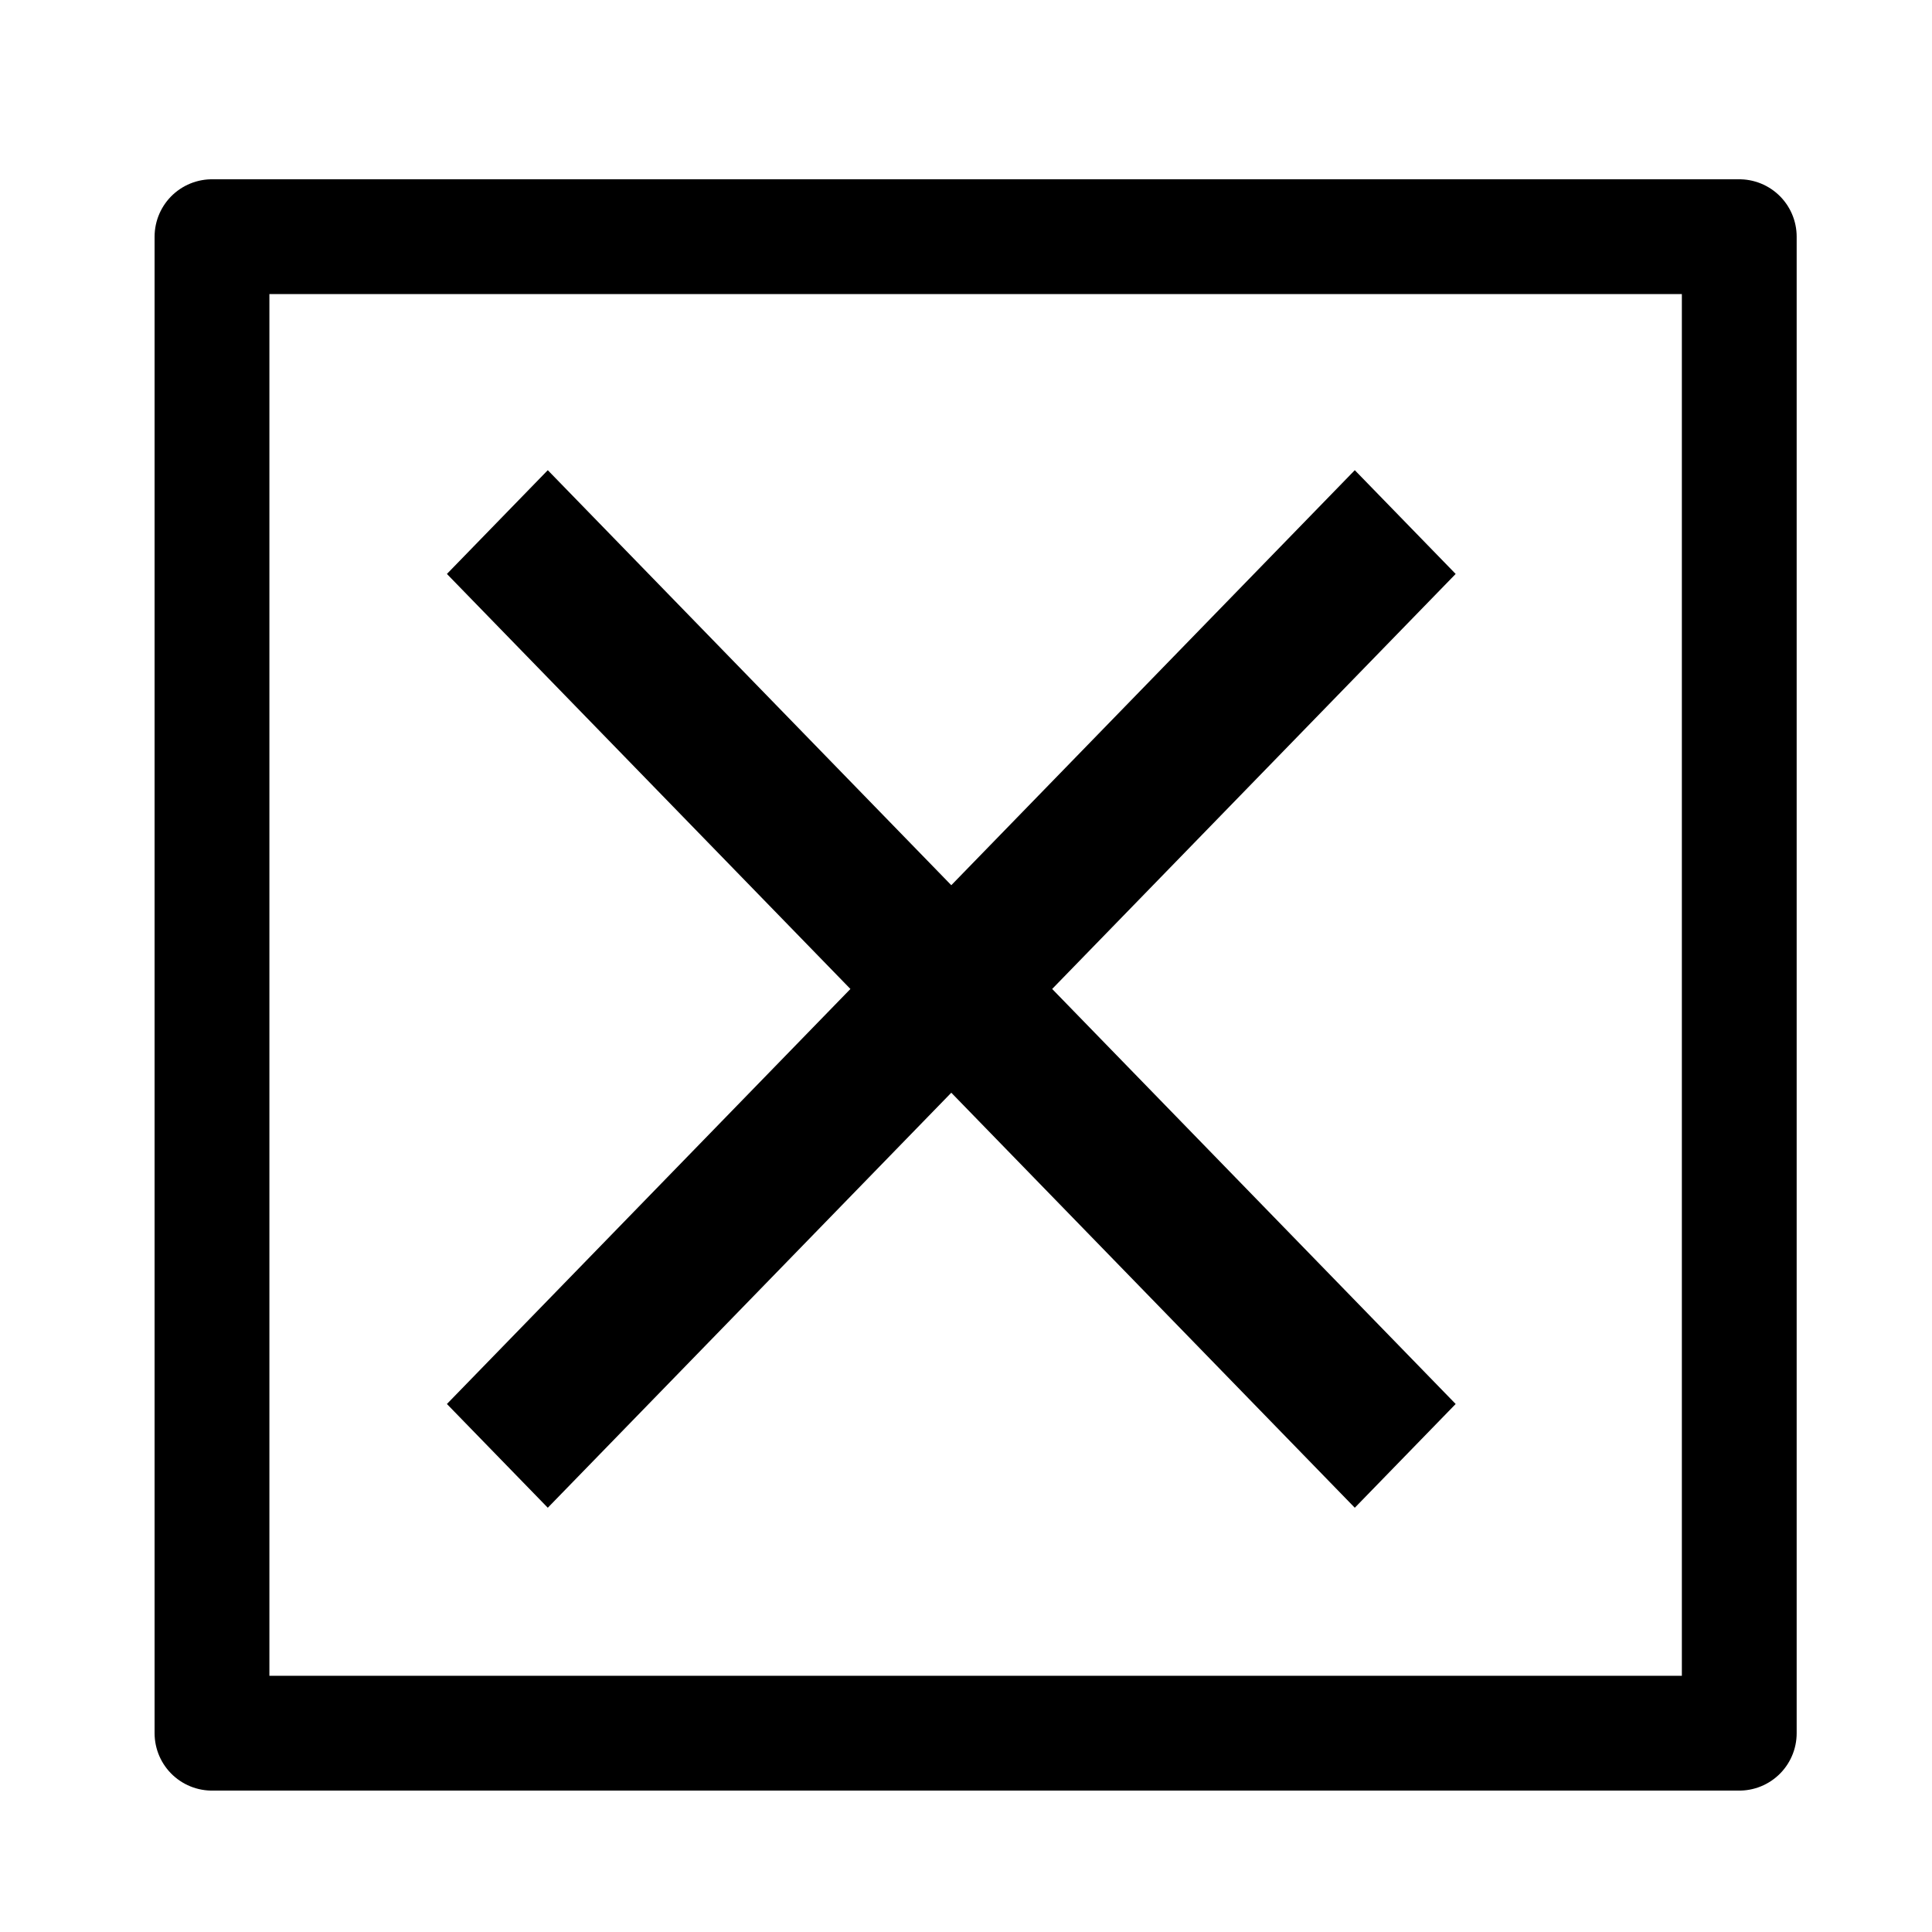 <?xml version="1.0" encoding="UTF-8" standalone="no"?>
<svg
   xmlns:dc="http://purl.org/dc/elements/1.1/"
   xmlns:cc="http://creativecommons.org/ns#"
   xmlns:rdf="http://www.w3.org/1999/02/22-rdf-syntax-ns#"
   xmlns:svg="http://www.w3.org/2000/svg"
   xmlns="http://www.w3.org/2000/svg"
   xmlns:sodipodi="http://sodipodi.sourceforge.net/DTD/sodipodi-0.dtd"
   xmlns:inkscape="http://www.inkscape.org/namespaces/inkscape"
   inkscape:version="0.92.3 (2405546, 2018-03-11)"
   sodipodi:docname="close-button.svg"
   xml:space="preserve"
   viewBox="0 0 512 512"
   height="512"
   width="512"
   y="0px"
   x="0px"
   id="Capa_1"
   version="1.1"><defs
   id="defs895">
		
	</defs><sodipodi:namedview
   inkscape:document-rotation="0"
   inkscape:current-layer="Capa_1"
   inkscape:window-maximized="1"
   inkscape:window-y="27"
   inkscape:window-x="67"
   inkscape:cy="-177.62091"
   inkscape:cx="364.35271"
   inkscape:zoom="0.85862966"
   fit-margin-bottom="0"
   fit-margin-right="0"
   fit-margin-left="0"
   fit-margin-top="0"
   showgrid="false"
   id="namedview893"
   inkscape:window-height="1385"
   inkscape:window-width="2493"
   inkscape:pageshadow="2"
   inkscape:pageopacity="0"
   guidetolerance="10"
   gridtolerance="10"
   objecttolerance="10"
   borderopacity="1"
   bordercolor="#666666"
   pagecolor="#ffffff" />
<g
   transform="matrix(1.121,0,0,1.136,54.384,57.047)"
   id="g860">
	<polygon
   transform="matrix(0.668,0,0,0.678,57.138,59.469)"
   points="214.2,178.5 357,35.7 321.3,0 178.5,142.8 35.7,0 0,35.7 142.8,178.5 0,321.3 35.7,357 178.5,214.2 321.3,357 357,321.3 "
   id="polygon857" />
</g>
<g
   transform="translate(0,155)"
   id="g862">
</g>
<g
   transform="translate(0,155)"
   id="g864">
</g>
<g
   transform="translate(0,155)"
   id="g866">
</g>
<g
   transform="translate(0,155)"
   id="g868">
</g>
<g
   transform="translate(0,155)"
   id="g870">
</g>
<g
   transform="translate(0,155)"
   id="g872">
</g>
<g
   transform="translate(0,155)"
   id="g874">
</g>
<g
   transform="translate(0,155)"
   id="g876">
</g>
<g
   transform="translate(0,155)"
   id="g878">
</g>
<g
   transform="translate(0,155)"
   id="g880">
</g>
<g
   transform="translate(0,155)"
   id="g882">
</g>
<g
   transform="translate(0,155)"
   id="g884">
</g>
<g
   transform="translate(0,155)"
   id="g886">
</g>
<g
   transform="translate(0,155)"
   id="g888">
</g>
<g
   transform="translate(0,155)"
   id="g890">
</g>
<rect
   style="fill:#000000;fill-opacity:0;stroke:#000000;stroke-width:30.426;stroke-linecap:round;stroke-linejoin:round;stroke-opacity:1;stroke-miterlimit:4;stroke-dasharray:none"
   id="rect1480"
   width="404.742"
   height="396.59"
   x="56.18"
   y="62.724" /></svg>